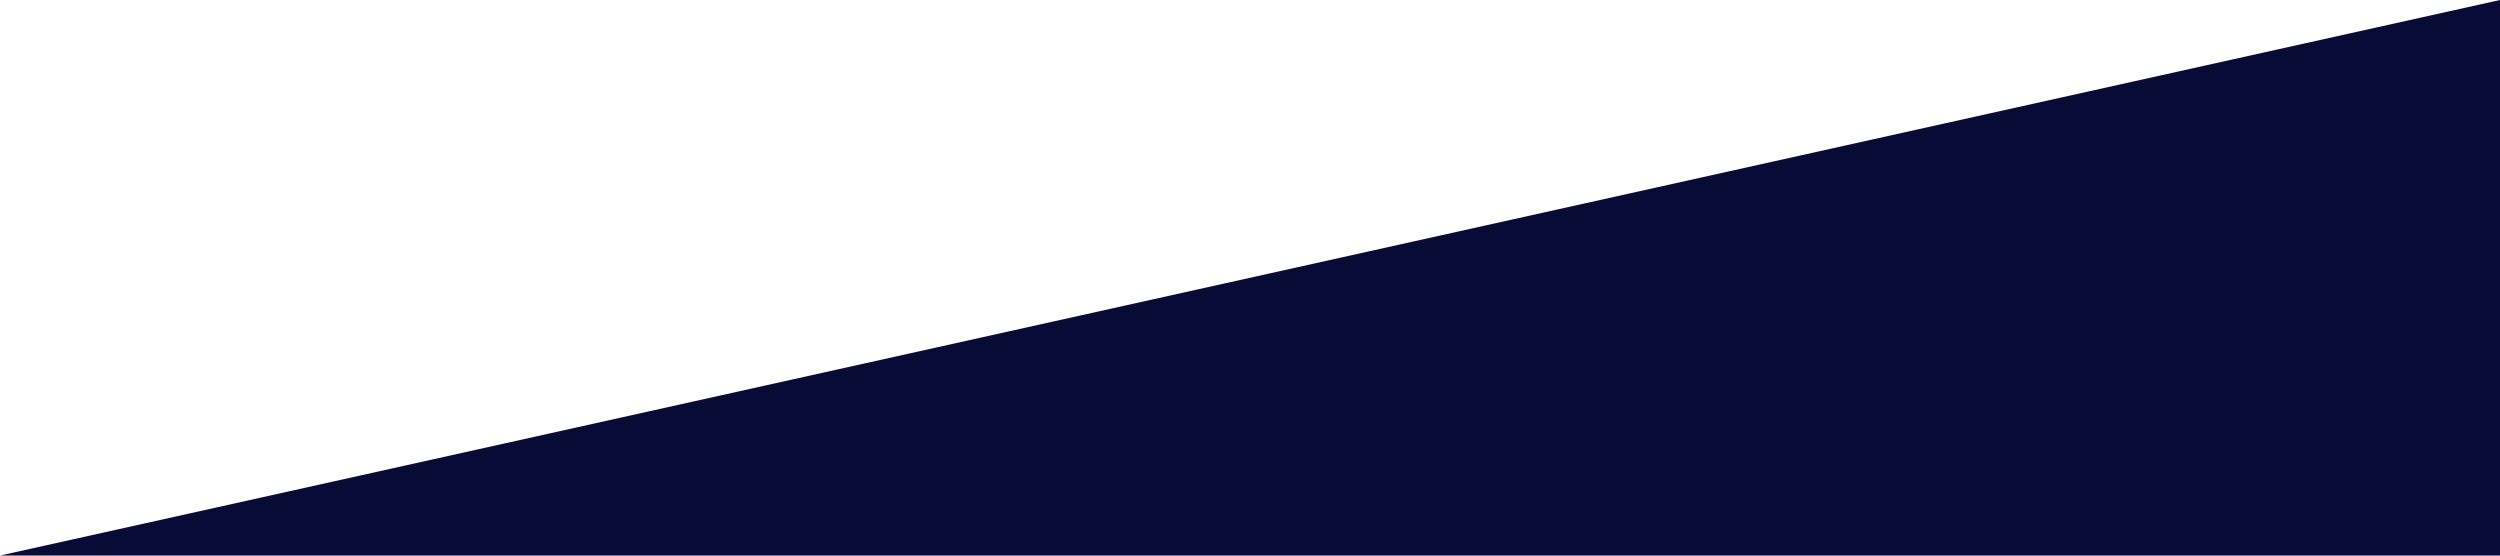 <svg width="1440" height="320" viewBox="0 0 1440 320" fill="none" xmlns="http://www.w3.org/2000/svg">
<g clip-path="url(#clip0_1_201)">
<path d="M0 320H1440V0L0 320Z" fill="#090B37"/>
</g>
<defs>
<clipPath id="clip0_1_201">
<rect width="1440" height="320" fill="white"/>
</clipPath>
</defs>
</svg>
